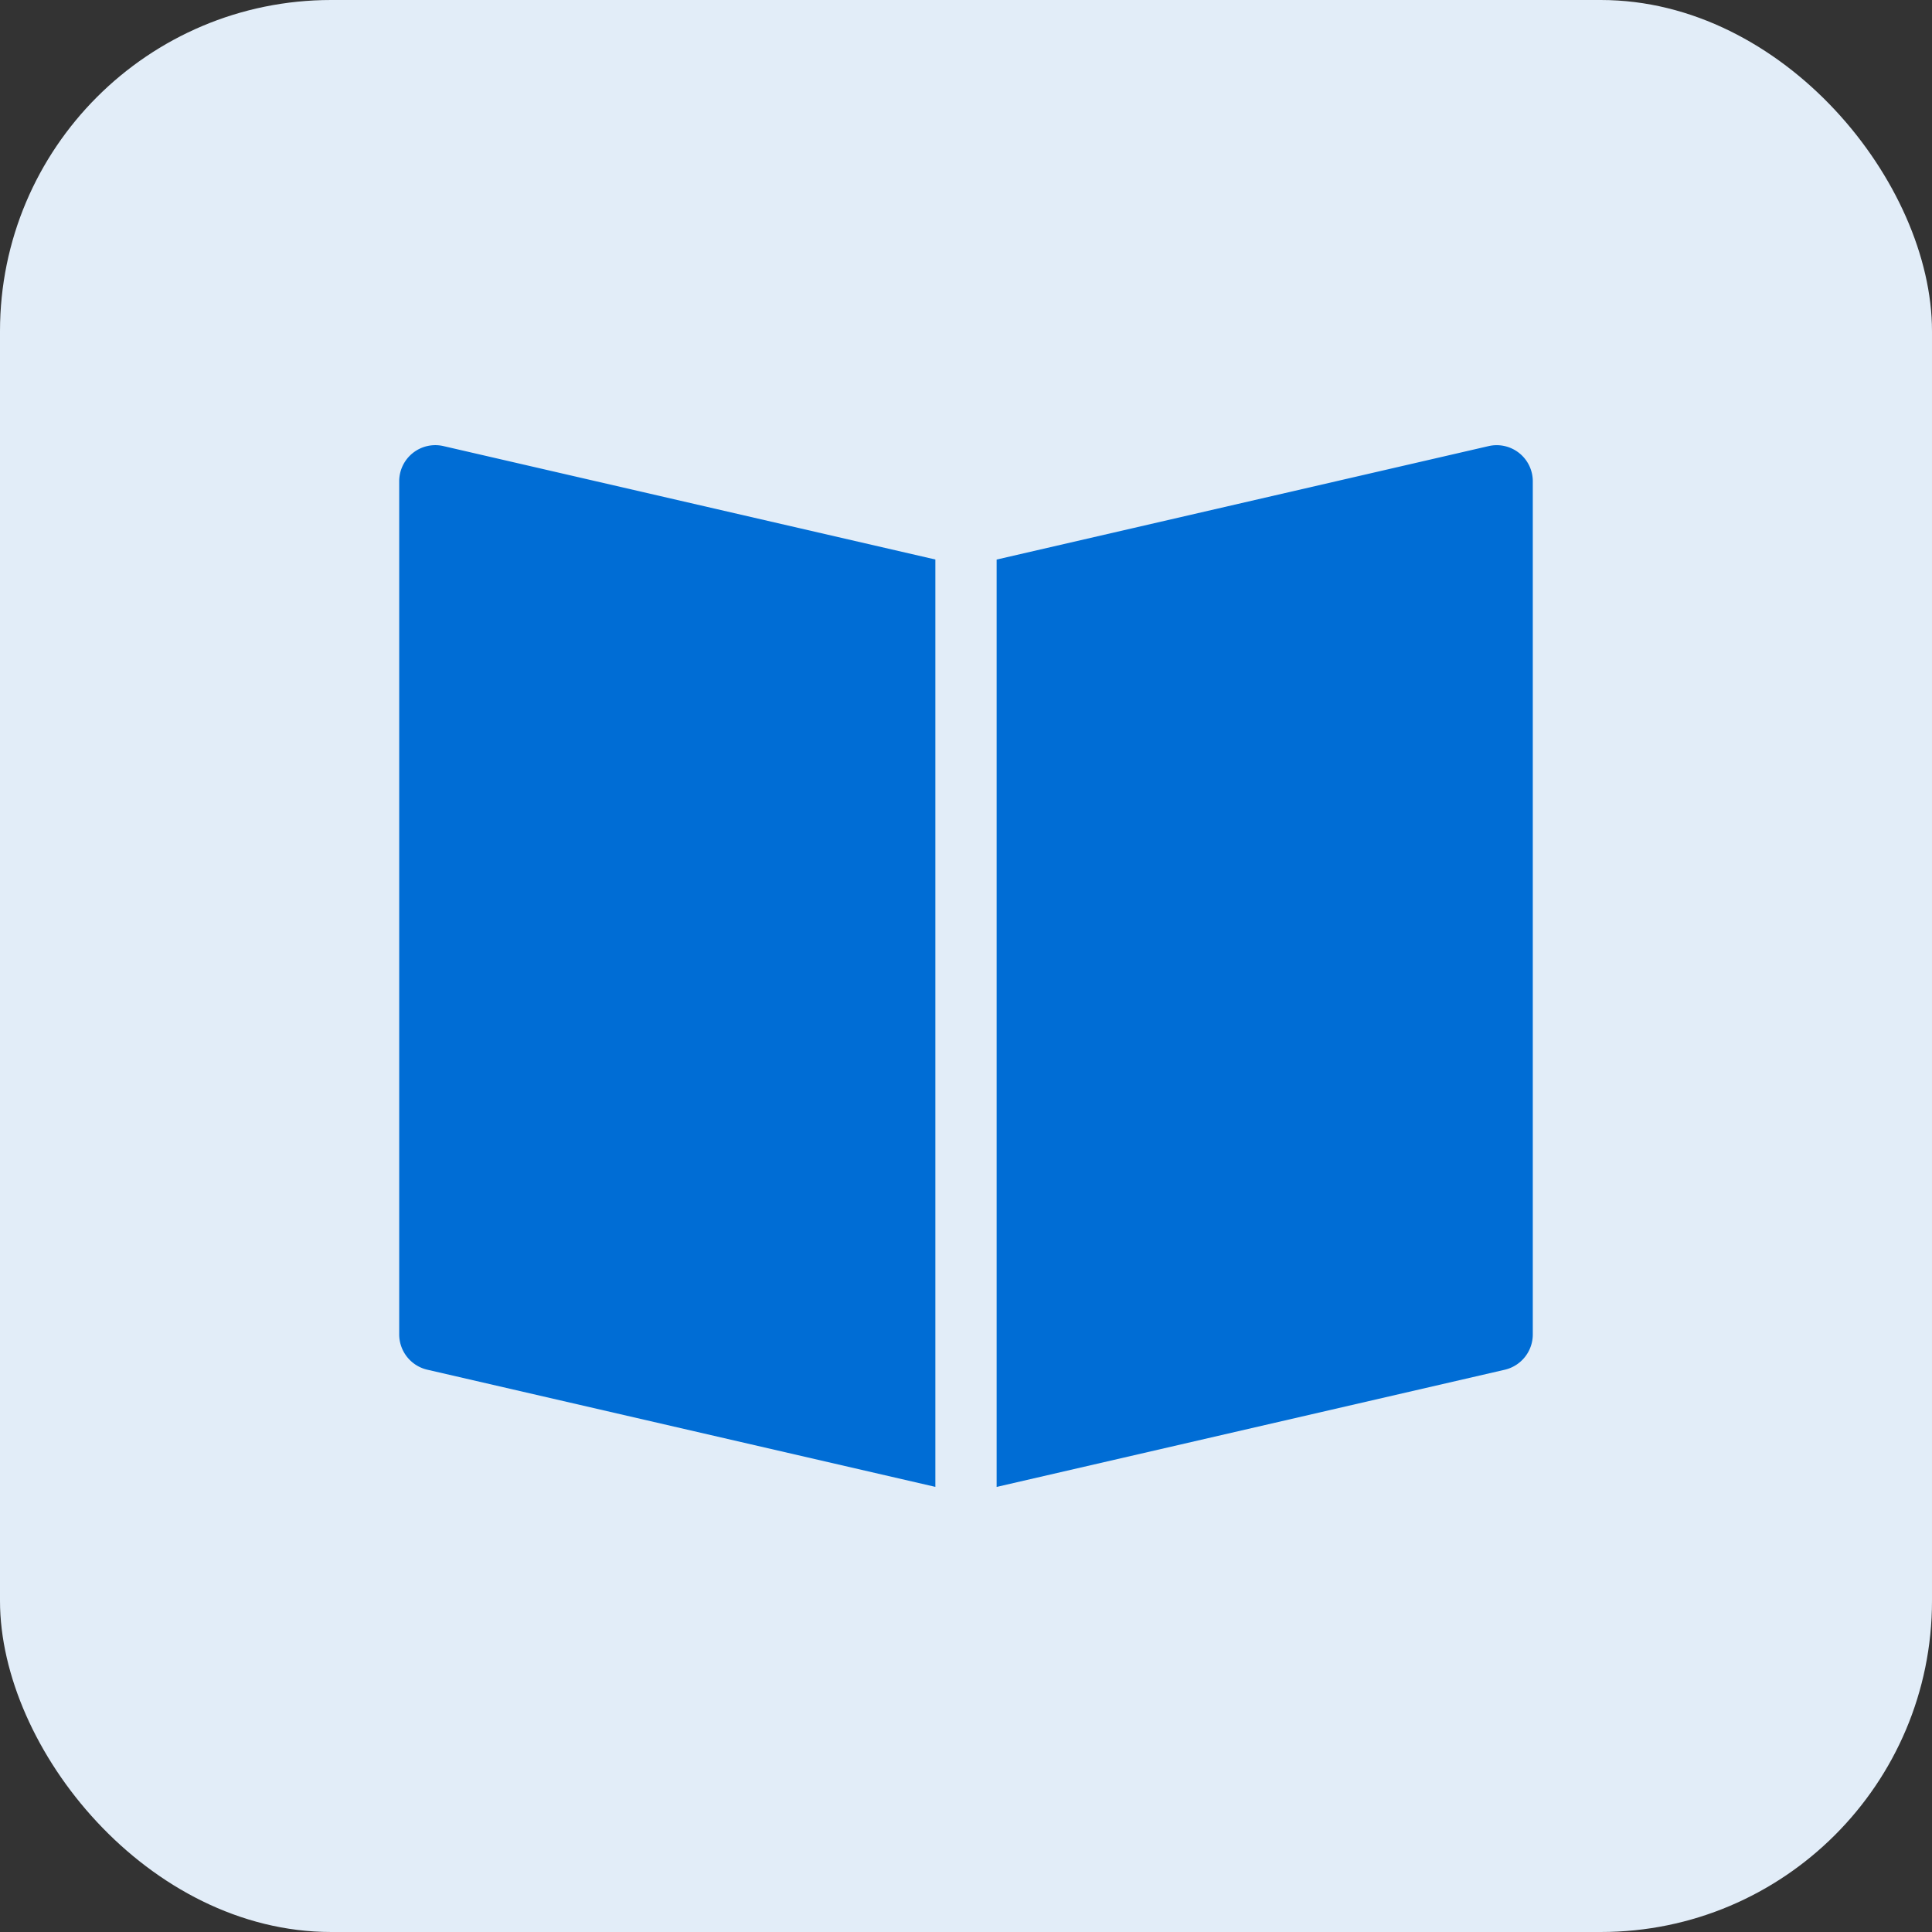 <svg xmlns="http://www.w3.org/2000/svg" width="35" height="35" viewBox="0 0 35 35">
  <rect x="0" y="0" width="35" height="35" fill="#333333" stroke="none"/>
  <g id="Reports" transform="translate(-376 -246)">
    <rect id="Rectangle_7018" data-name="Rectangle 7018" width="35" height="35" rx="6" transform="translate(376 246)" fill="#e2edf8"/>
    <g id="noun-reports-6320667" transform="translate(370.232 238.064)">
      <path id="Path_84835" data-name="Path 84835" d="M13,16.658V32.107a.657.657,0,0,0,.507.642l9.206,2.123v-16.8L13.8,16.017A.654.654,0,0,0,13,16.658Z" fill="#006dd5"/>
      <path id="Path_84836" data-name="Path 84836" d="M60.915,16.017,52,18.073v16.8l9.206-2.123a.657.657,0,0,0,.507-.642V16.658A.654.654,0,0,0,60.915,16.017Z" transform="translate(-28.177 0)" fill="#006dd5"/>
    </g>
  </g>
</svg>
